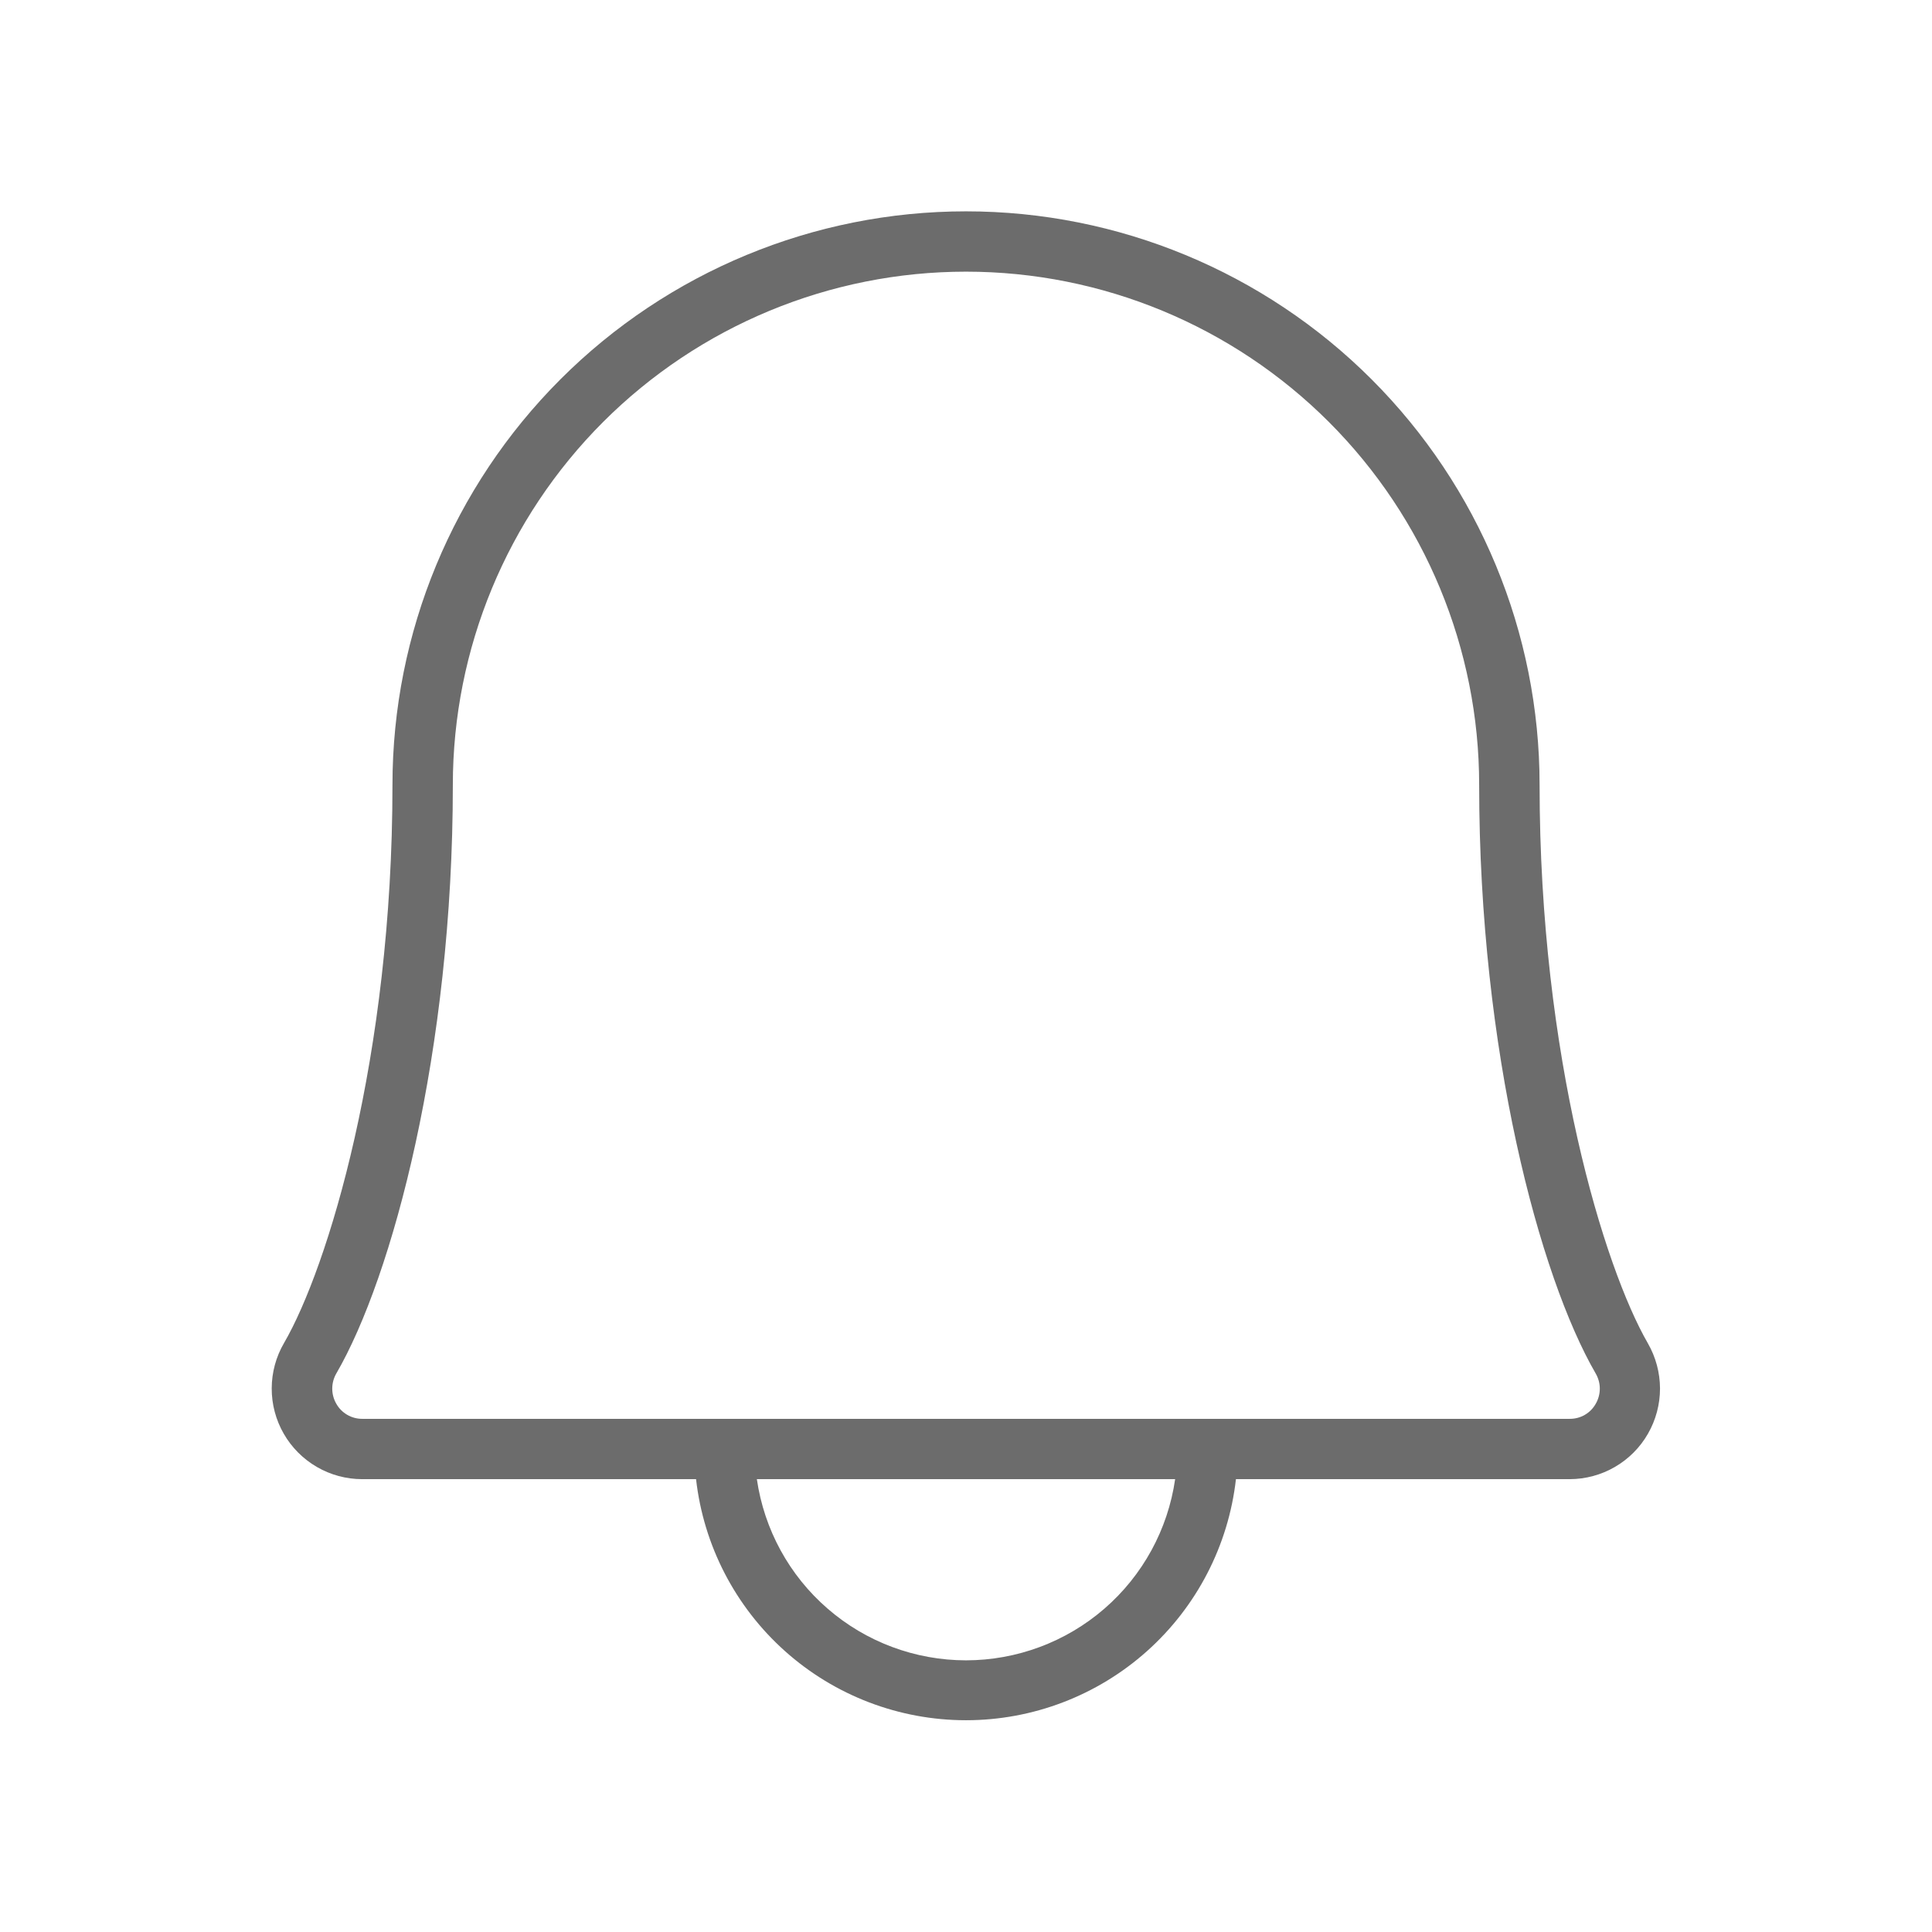 <svg width="36" height="36" viewBox="0 0 36 36" fill="none" xmlns="http://www.w3.org/2000/svg">
<path d="M30.706 25.031C29.894 23.625 28.688 19.706 28.688 14.625C28.688 11.79 27.561 9.072 25.557 7.068C23.553 5.064 20.834 3.938 18 3.938C15.165 3.938 12.447 5.064 10.443 7.068C8.439 9.072 7.313 11.79 7.313 14.625C7.313 19.706 6.105 23.625 5.293 25.024C5.143 25.281 5.064 25.572 5.063 25.869C5.062 26.166 5.139 26.458 5.287 26.715C5.435 26.973 5.648 27.186 5.905 27.335C6.162 27.484 6.453 27.562 6.75 27.562H12.97C13.11 28.798 13.701 29.939 14.628 30.767C15.556 31.596 16.756 32.054 18 32.054C19.244 32.054 20.444 31.596 21.372 30.767C22.299 29.939 22.89 28.798 23.03 27.562H29.25C29.546 27.561 29.836 27.483 30.092 27.334C30.347 27.186 30.56 26.973 30.707 26.716C30.854 26.46 30.932 26.169 30.932 25.873C30.931 25.578 30.853 25.287 30.706 25.031ZM18 30.938C17.053 30.937 16.138 30.596 15.423 29.976C14.707 29.357 14.239 28.5 14.103 27.562H21.897C21.762 28.5 21.293 29.357 20.578 29.976C19.862 30.596 18.947 30.937 18 30.938ZM29.735 26.156C29.687 26.242 29.617 26.314 29.532 26.363C29.447 26.413 29.35 26.438 29.251 26.438H6.75C6.652 26.438 6.555 26.413 6.47 26.363C6.385 26.314 6.314 26.242 6.266 26.156C6.217 26.071 6.191 25.974 6.191 25.875C6.191 25.776 6.217 25.679 6.266 25.594C7.313 23.79 8.438 19.592 8.438 14.625C8.438 12.089 9.445 9.657 11.238 7.863C13.032 6.07 15.464 5.062 18 5.062C20.536 5.062 22.968 6.07 24.762 7.863C26.555 9.657 27.562 12.089 27.562 14.625C27.562 19.59 28.688 23.79 29.734 25.594C29.783 25.679 29.81 25.776 29.81 25.875C29.81 25.974 29.784 26.071 29.735 26.156Z" fill="#6C6C6C"/>
</svg>
